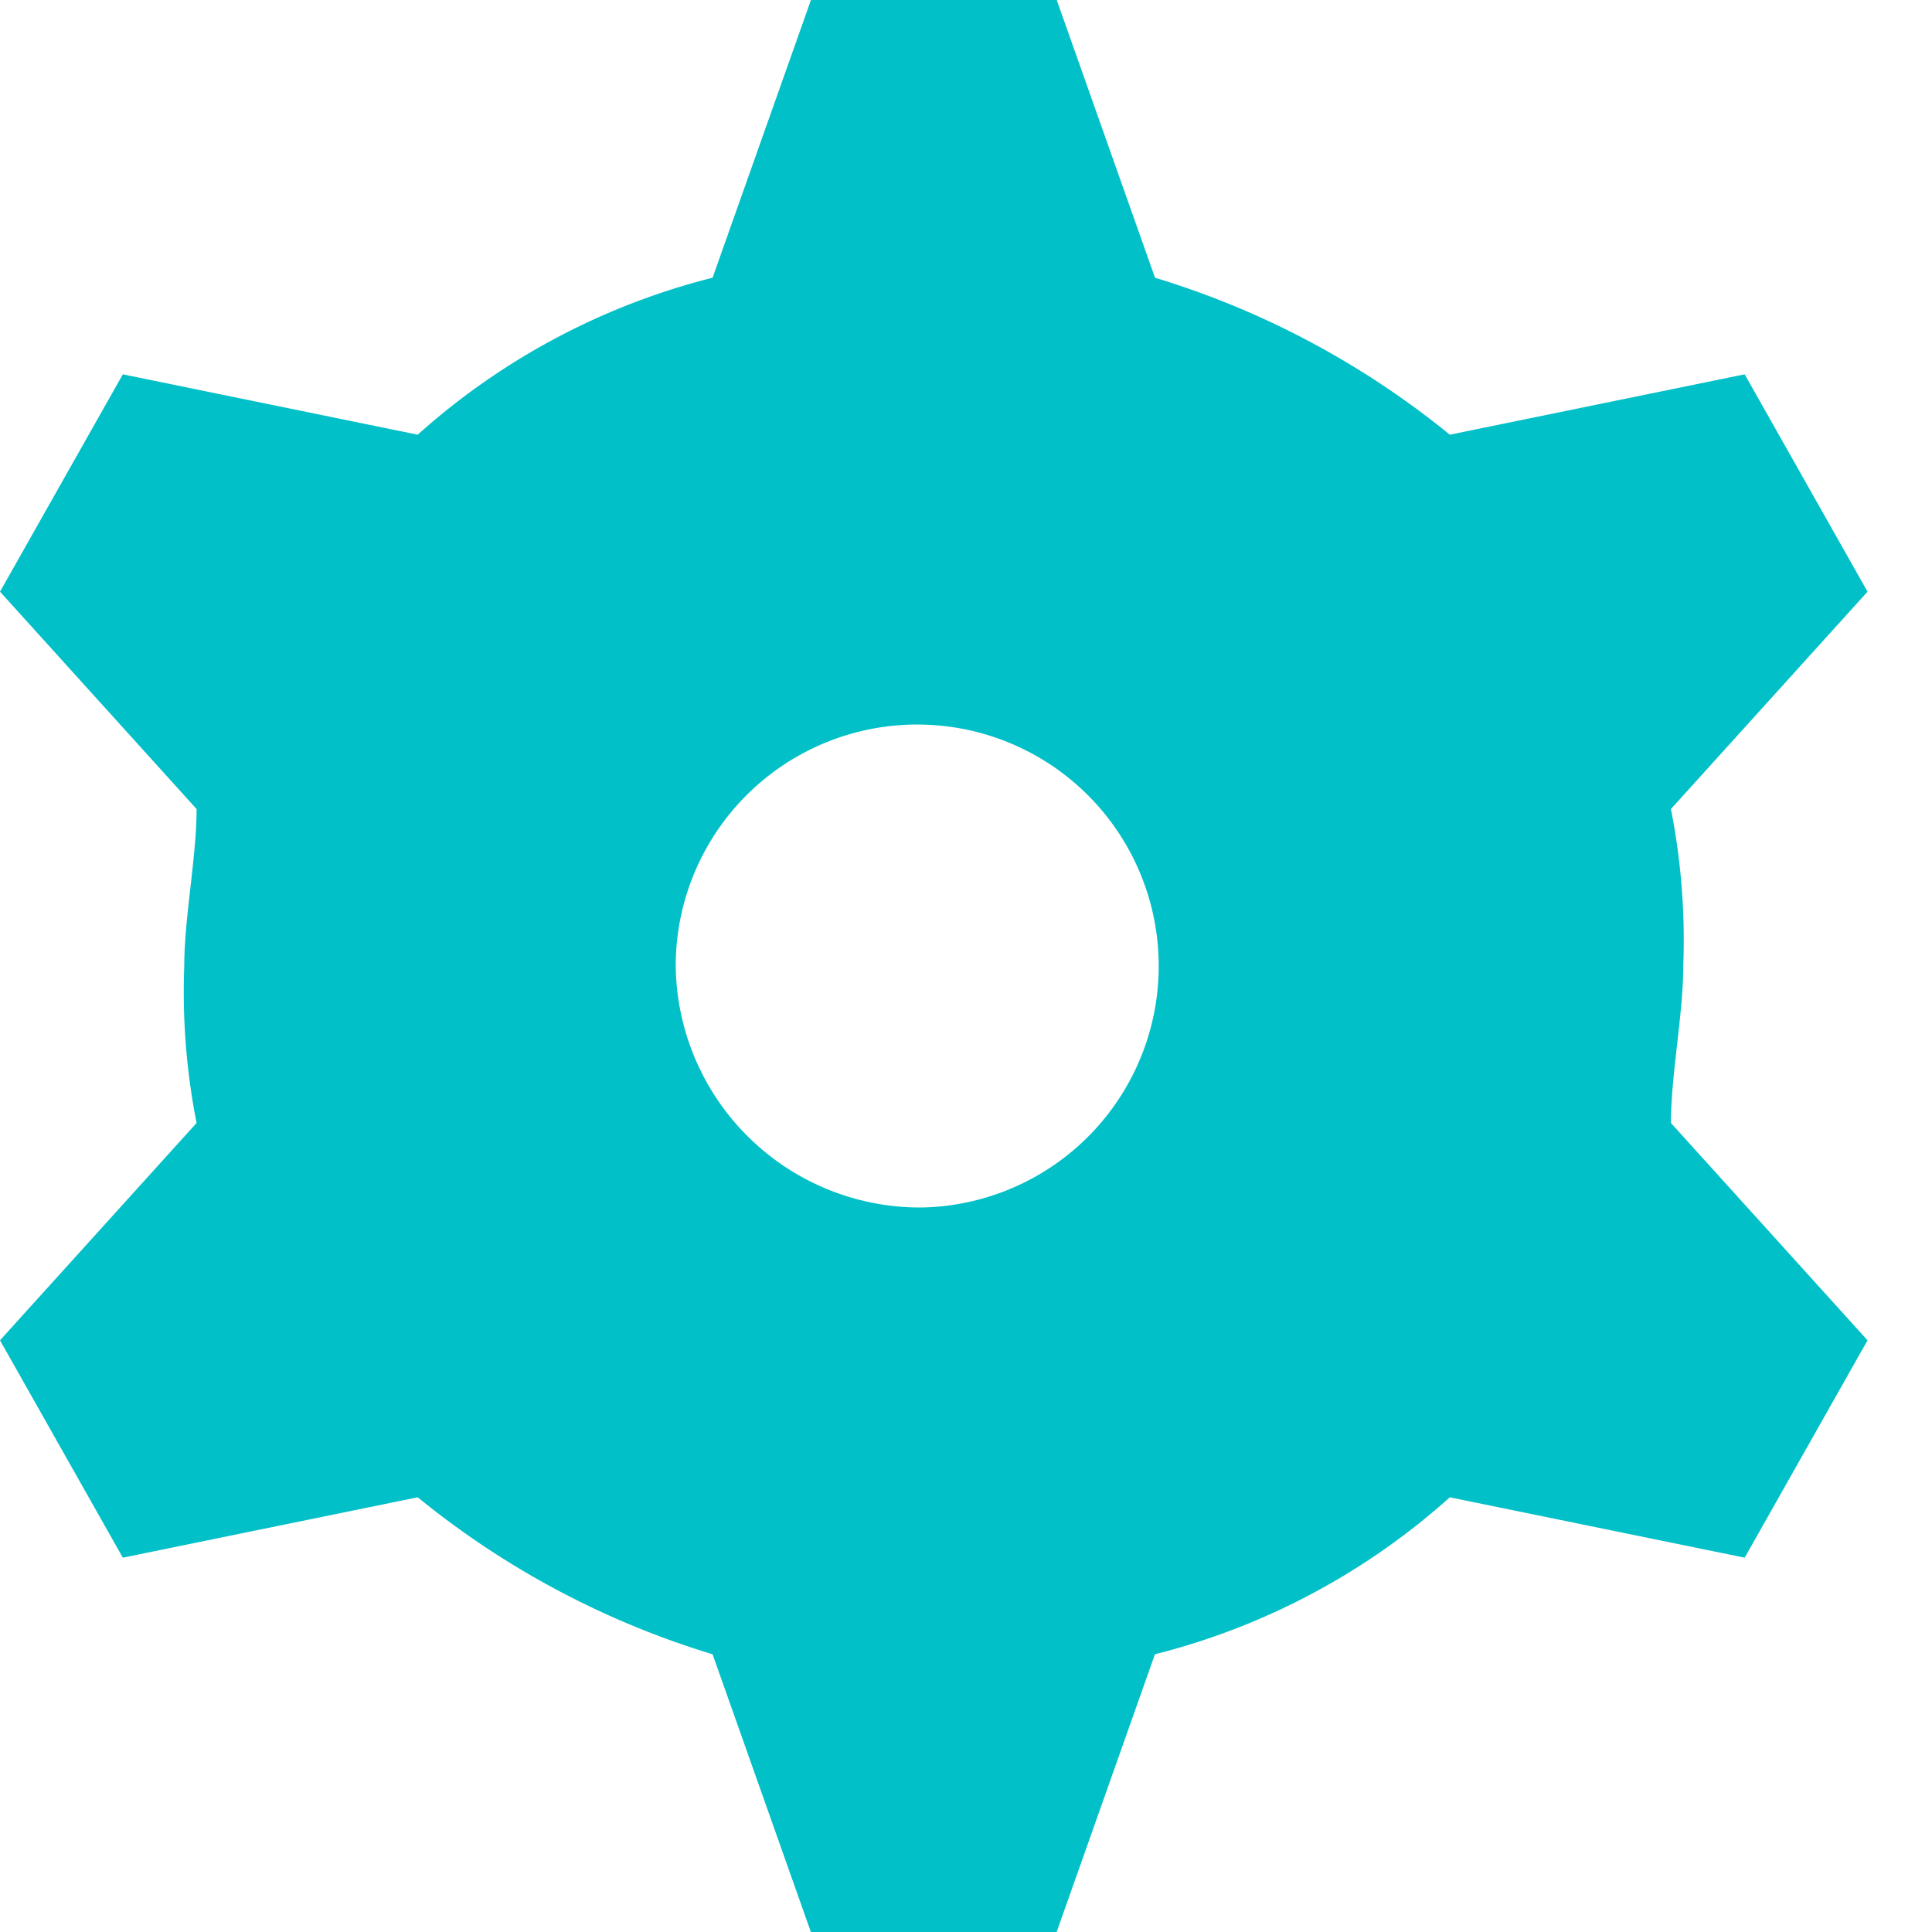 <svg id="settings_collapsed_active" data-name="settings collapsed active" xmlns="http://www.w3.org/2000/svg" width="24" height="24" viewBox="0 0 24 24">
  <rect id="Rectangle_193" data-name="Rectangle 193" width="24" height="24" fill="none"/>
  <path id="Path_104" data-name="Path 104" d="M271.447,15a3,3,0,1,0-3.053-3A3.036,3.036,0,0,0,271.447,15Zm-6.258-9.6a8.655,8.655,0,0,1,3.663-1.95L270.074,0h3.053l1.221,3.45A10.718,10.718,0,0,1,278.01,5.4l3.663-.75,1.526,2.7-2.442,2.7A8.408,8.408,0,0,1,280.91,12c0,.6-.153,1.35-.153,1.95l2.442,2.7-1.526,2.7-3.663-.75a8.655,8.655,0,0,1-3.663,1.95L273.126,24h-3.053l-1.221-3.45a10.718,10.718,0,0,1-3.663-1.95l-3.663.75L260,16.65l2.442-2.7a8.408,8.408,0,0,1-.153-1.95c0-.6.153-1.35.153-1.95L260,7.35l1.526-2.7Z" transform="translate(-260)" fill="#01c0c8" fill-rule="evenodd"/>
</svg>
